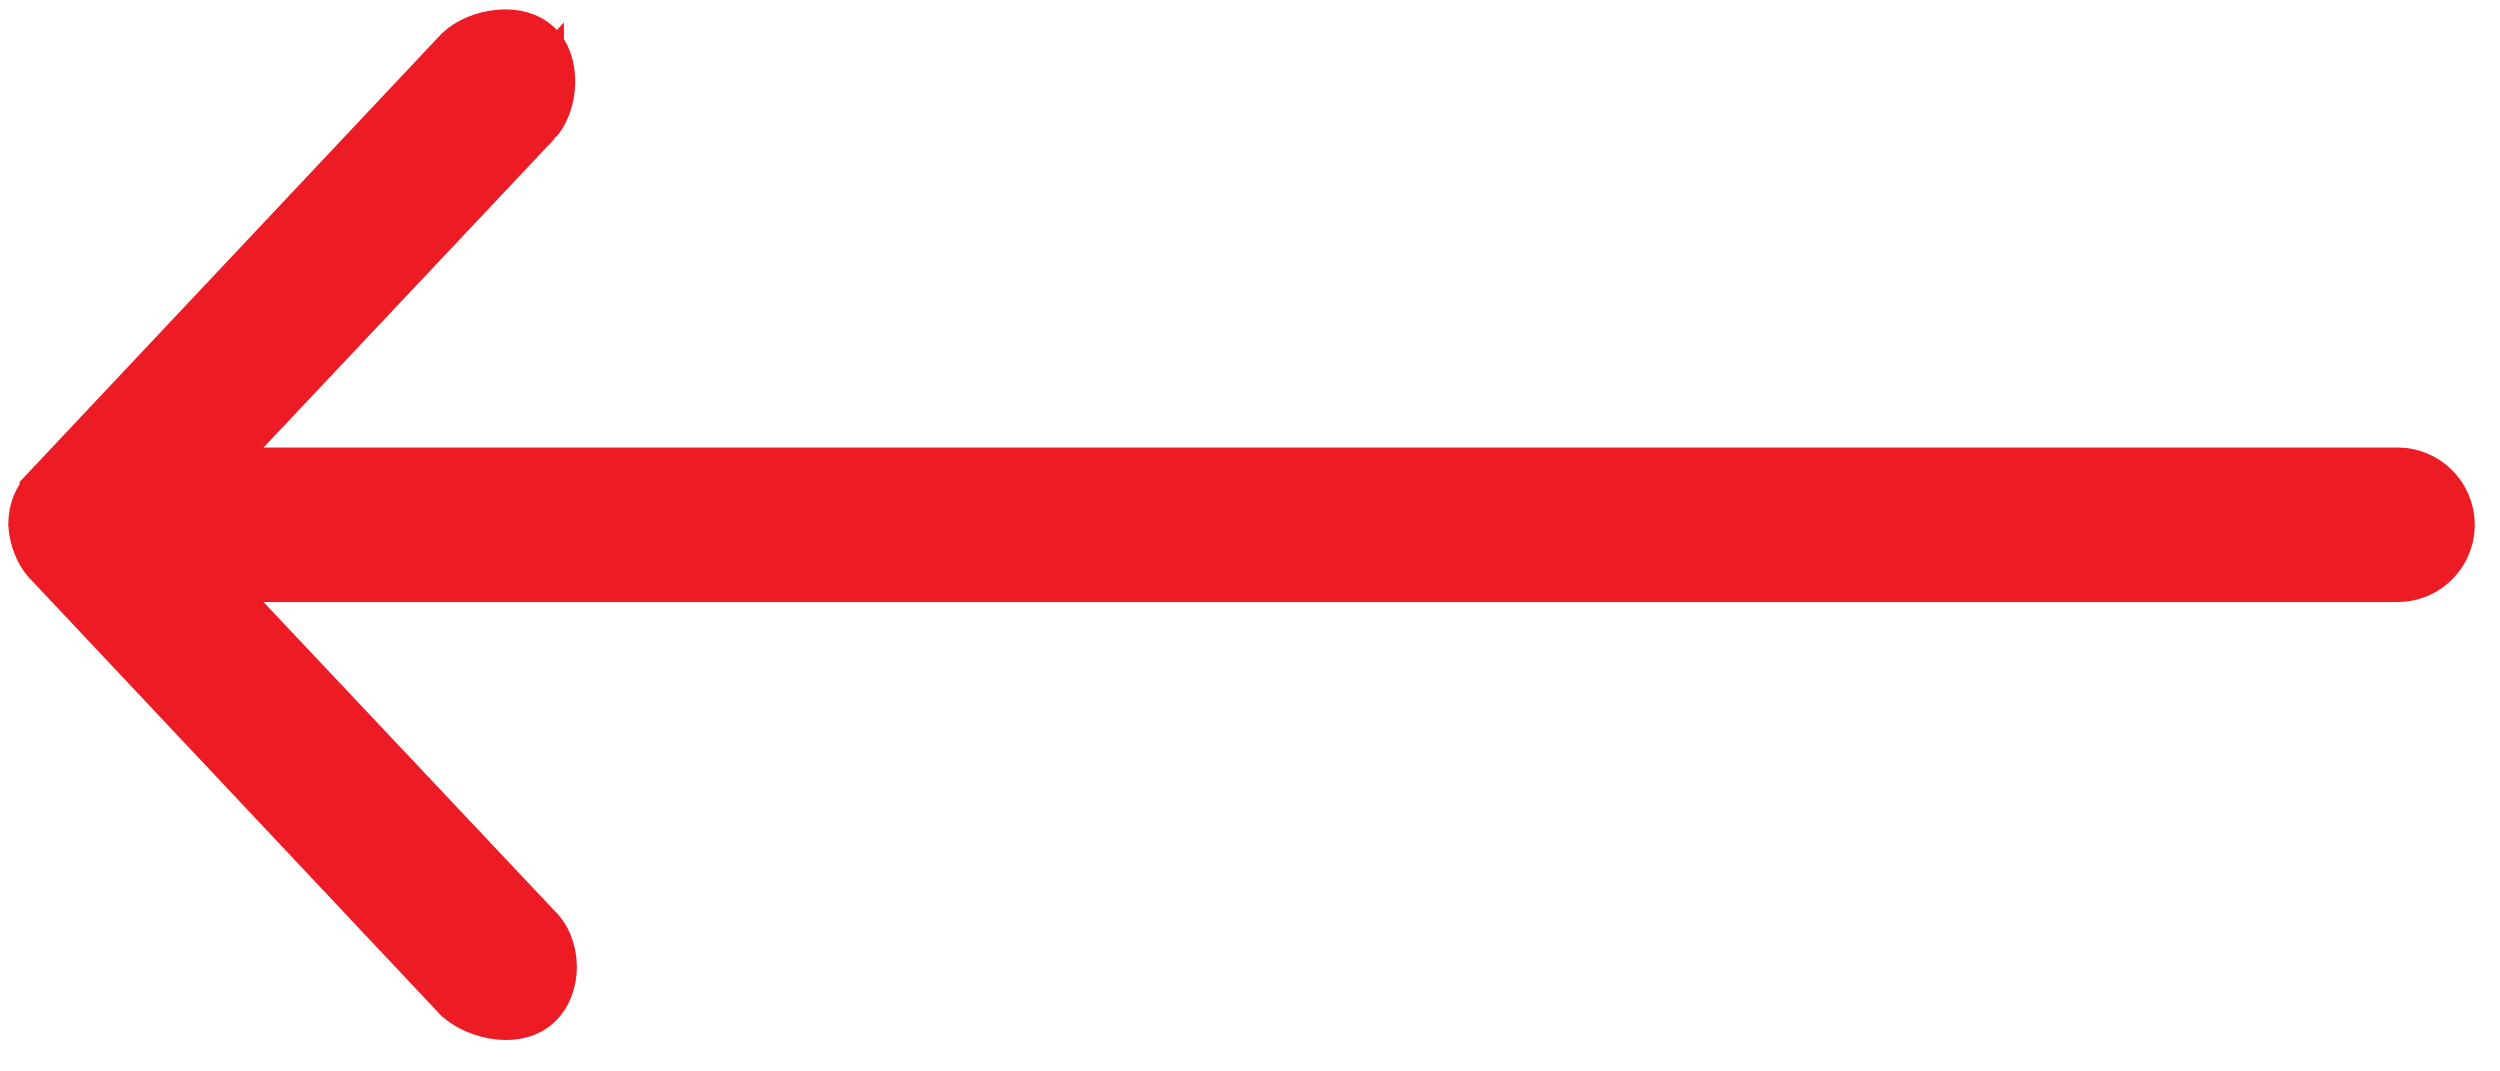 <svg width="35" height="15" viewBox="0 0 35 15" fill="none" xmlns="http://www.w3.org/2000/svg">
<path d="M7.576 13.53C7.578 13.71 7.513 13.86 7.42 13.947C7.334 14.027 7.194 14.075 7.004 14.056C6.818 14.037 6.641 13.958 6.529 13.864L0.774 7.748L0.774 7.748C0.695 7.664 0.625 7.493 0.616 7.338C0.618 7.18 0.667 7.06 0.774 6.947L0.774 6.946L6.538 0.823C6.633 0.734 6.804 0.653 6.998 0.635C7.193 0.616 7.335 0.668 7.415 0.744L7.416 0.745C7.497 0.821 7.559 0.968 7.553 1.166C7.546 1.367 7.471 1.53 7.395 1.606L7.395 1.605L7.385 1.616L3.326 5.922L2.532 6.765H3.69L33.564 6.765C33.886 6.765 34.147 7.026 34.147 7.348C34.147 7.668 33.887 7.929 33.564 7.929L3.69 7.929H2.532L3.326 8.772L7.385 13.078L7.396 13.089L7.407 13.099C7.506 13.192 7.574 13.349 7.576 13.53Z" fill="#ED1C24" stroke="#ED1C24"/>
</svg>
